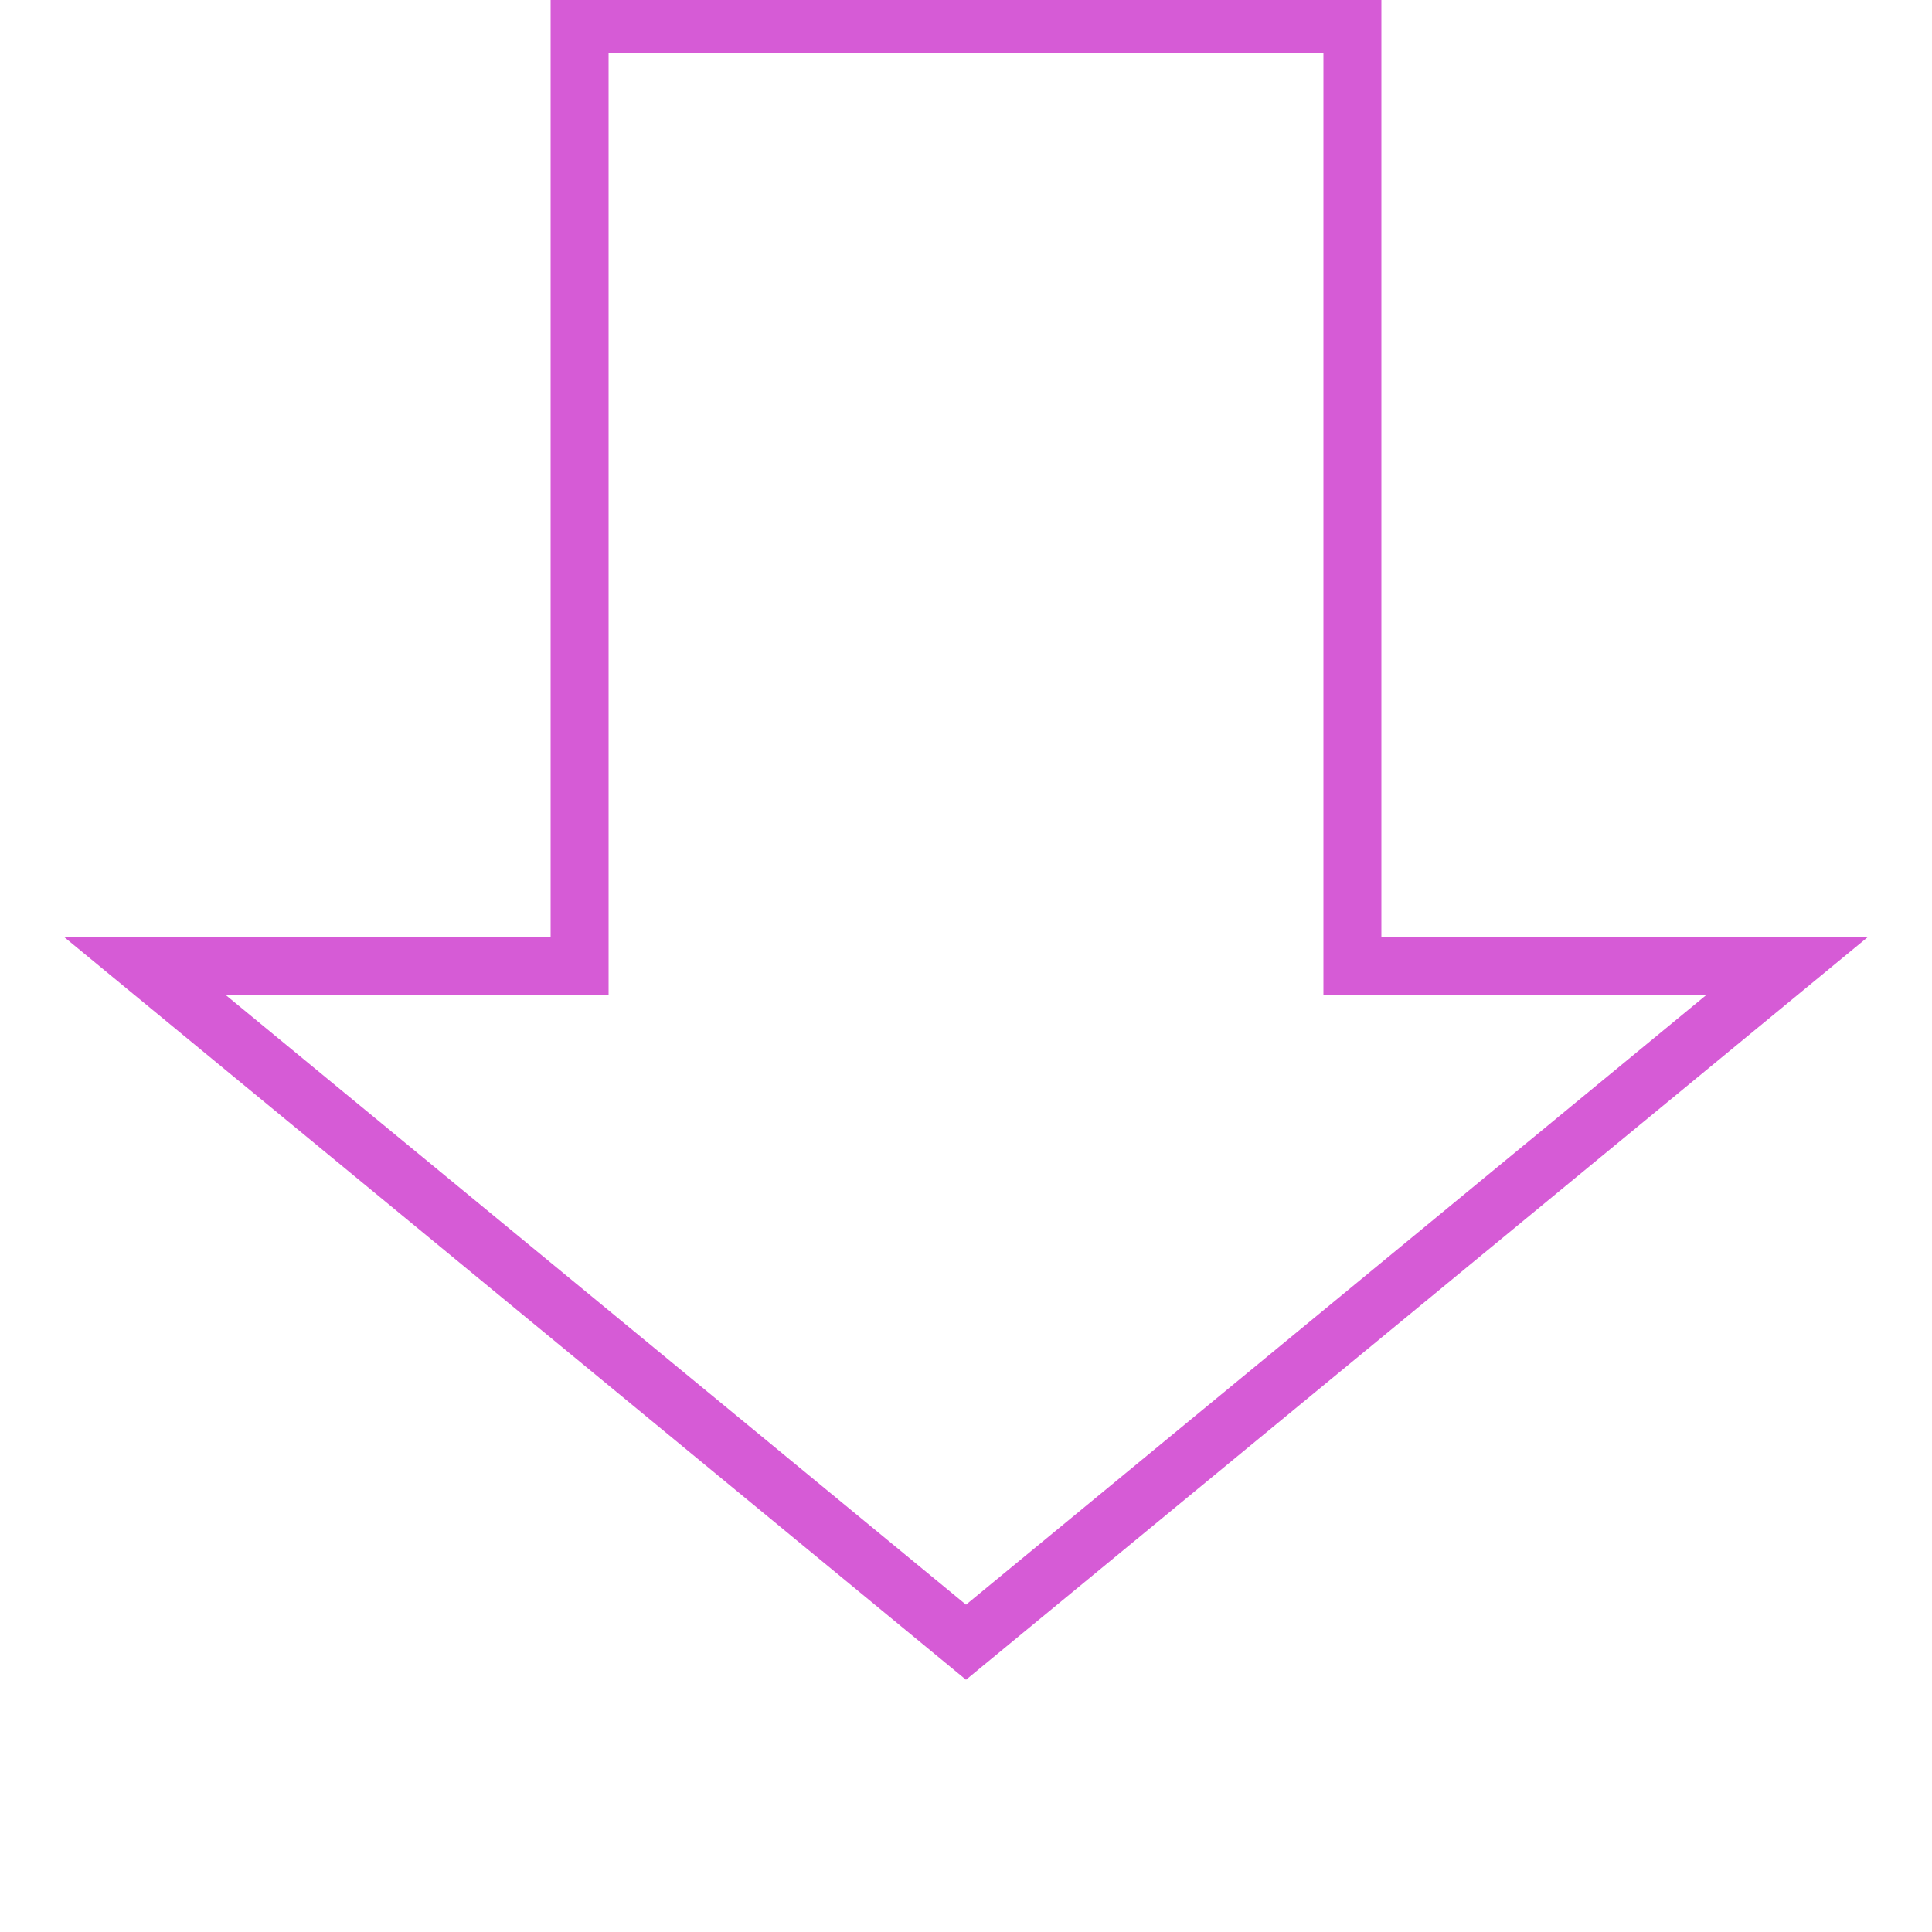 <svg xmlns="http://www.w3.org/2000/svg" xmlns:xlink="http://www.w3.org/1999/xlink" width="400px" height="400px">
    
    <path class="path"
    id="path1872"
    style="fill:none;stroke:#d65bd6;stroke-width:12;" 
    filter="f2"
    d="M 120, 5 L 120, 200 L 30, 200 L 200, 340 L 370, 200 L280, 200 L 280, 5 Z"
     />
</svg>
